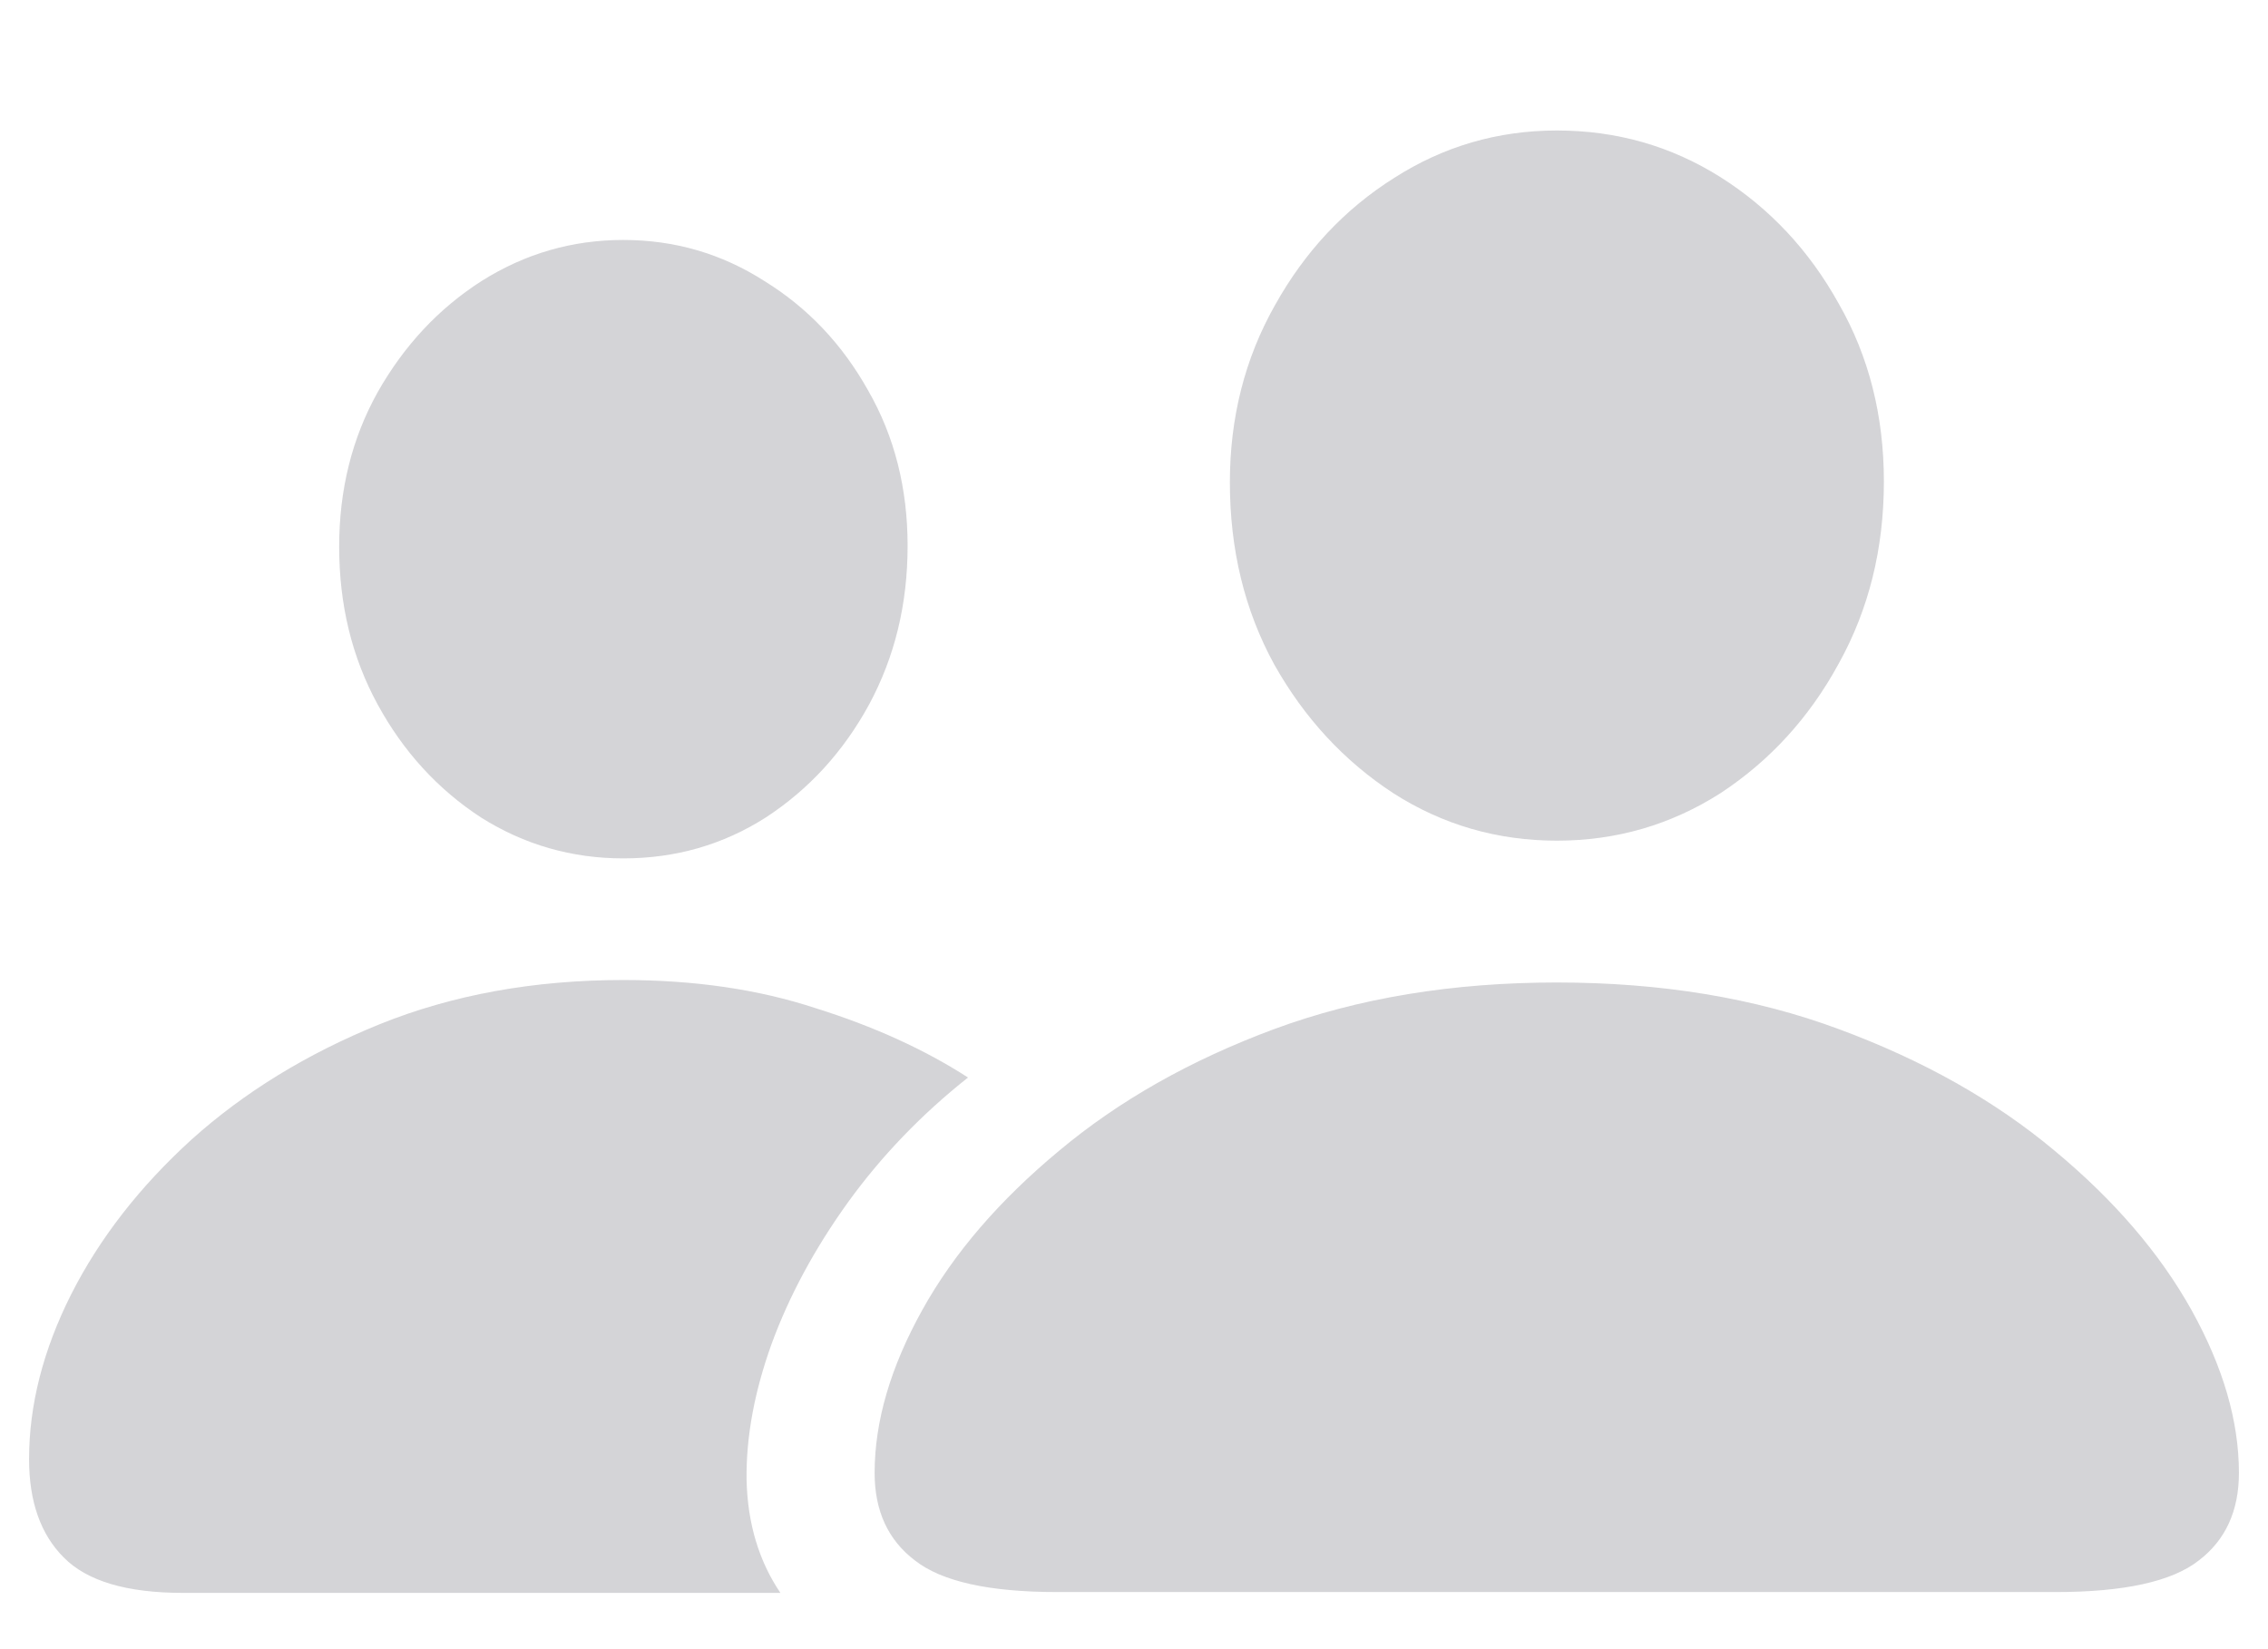 <svg width="11" height="8" viewBox="0 0 11 8" fill="none" xmlns="http://www.w3.org/2000/svg">
<path d="M5.129 7.723C4.798 7.723 4.568 7.672 4.438 7.57C4.307 7.471 4.242 7.329 4.242 7.145C4.242 6.895 4.319 6.632 4.473 6.355C4.626 6.079 4.848 5.822 5.137 5.582C5.426 5.34 5.773 5.143 6.18 4.992C6.589 4.841 7.046 4.766 7.551 4.766C8.056 4.766 8.512 4.841 8.918 4.992C9.327 5.143 9.676 5.34 9.965 5.582C10.254 5.822 10.475 6.079 10.629 6.355C10.783 6.632 10.859 6.895 10.859 7.145C10.859 7.329 10.794 7.471 10.664 7.57C10.534 7.672 10.302 7.723 9.969 7.723H5.129ZM7.551 4.078C7.262 4.078 6.997 4.001 6.758 3.848C6.518 3.691 6.326 3.483 6.18 3.223C6.036 2.96 5.965 2.665 5.965 2.34C5.965 2.025 6.038 1.738 6.184 1.48C6.329 1.22 6.522 1.014 6.762 0.863C7.001 0.71 7.264 0.633 7.551 0.633C7.84 0.633 8.104 0.708 8.344 0.859C8.583 1.01 8.775 1.215 8.918 1.473C9.064 1.728 9.137 2.016 9.137 2.336C9.137 2.661 9.064 2.956 8.918 3.219C8.775 3.482 8.583 3.691 8.344 3.848C8.104 4.001 7.84 4.078 7.551 4.078ZM0.887 7.727C0.613 7.727 0.421 7.669 0.309 7.555C0.197 7.443 0.141 7.284 0.141 7.078C0.141 6.818 0.208 6.552 0.344 6.281C0.482 6.008 0.677 5.757 0.93 5.527C1.185 5.298 1.488 5.112 1.84 4.969C2.194 4.826 2.589 4.754 3.023 4.754C3.367 4.754 3.678 4.799 3.957 4.891C4.238 4.979 4.484 5.091 4.695 5.227C4.469 5.406 4.275 5.608 4.113 5.832C3.952 6.056 3.828 6.285 3.742 6.52C3.659 6.751 3.618 6.971 3.621 7.18C3.626 7.391 3.681 7.573 3.785 7.727H0.887ZM3.023 4.164C2.773 4.164 2.543 4.098 2.332 3.965C2.124 3.829 1.957 3.647 1.832 3.418C1.707 3.189 1.645 2.934 1.645 2.652C1.645 2.376 1.707 2.126 1.832 1.902C1.96 1.676 2.128 1.496 2.336 1.363C2.547 1.23 2.776 1.164 3.023 1.164C3.271 1.164 3.499 1.23 3.707 1.363C3.918 1.493 4.086 1.671 4.211 1.895C4.339 2.118 4.402 2.37 4.402 2.648C4.402 2.93 4.34 3.186 4.215 3.418C4.09 3.647 3.923 3.829 3.715 3.965C3.507 4.098 3.276 4.164 3.023 4.164Z" fill="#4D4D5A" fill-opacity="0.24"/>
</svg>
